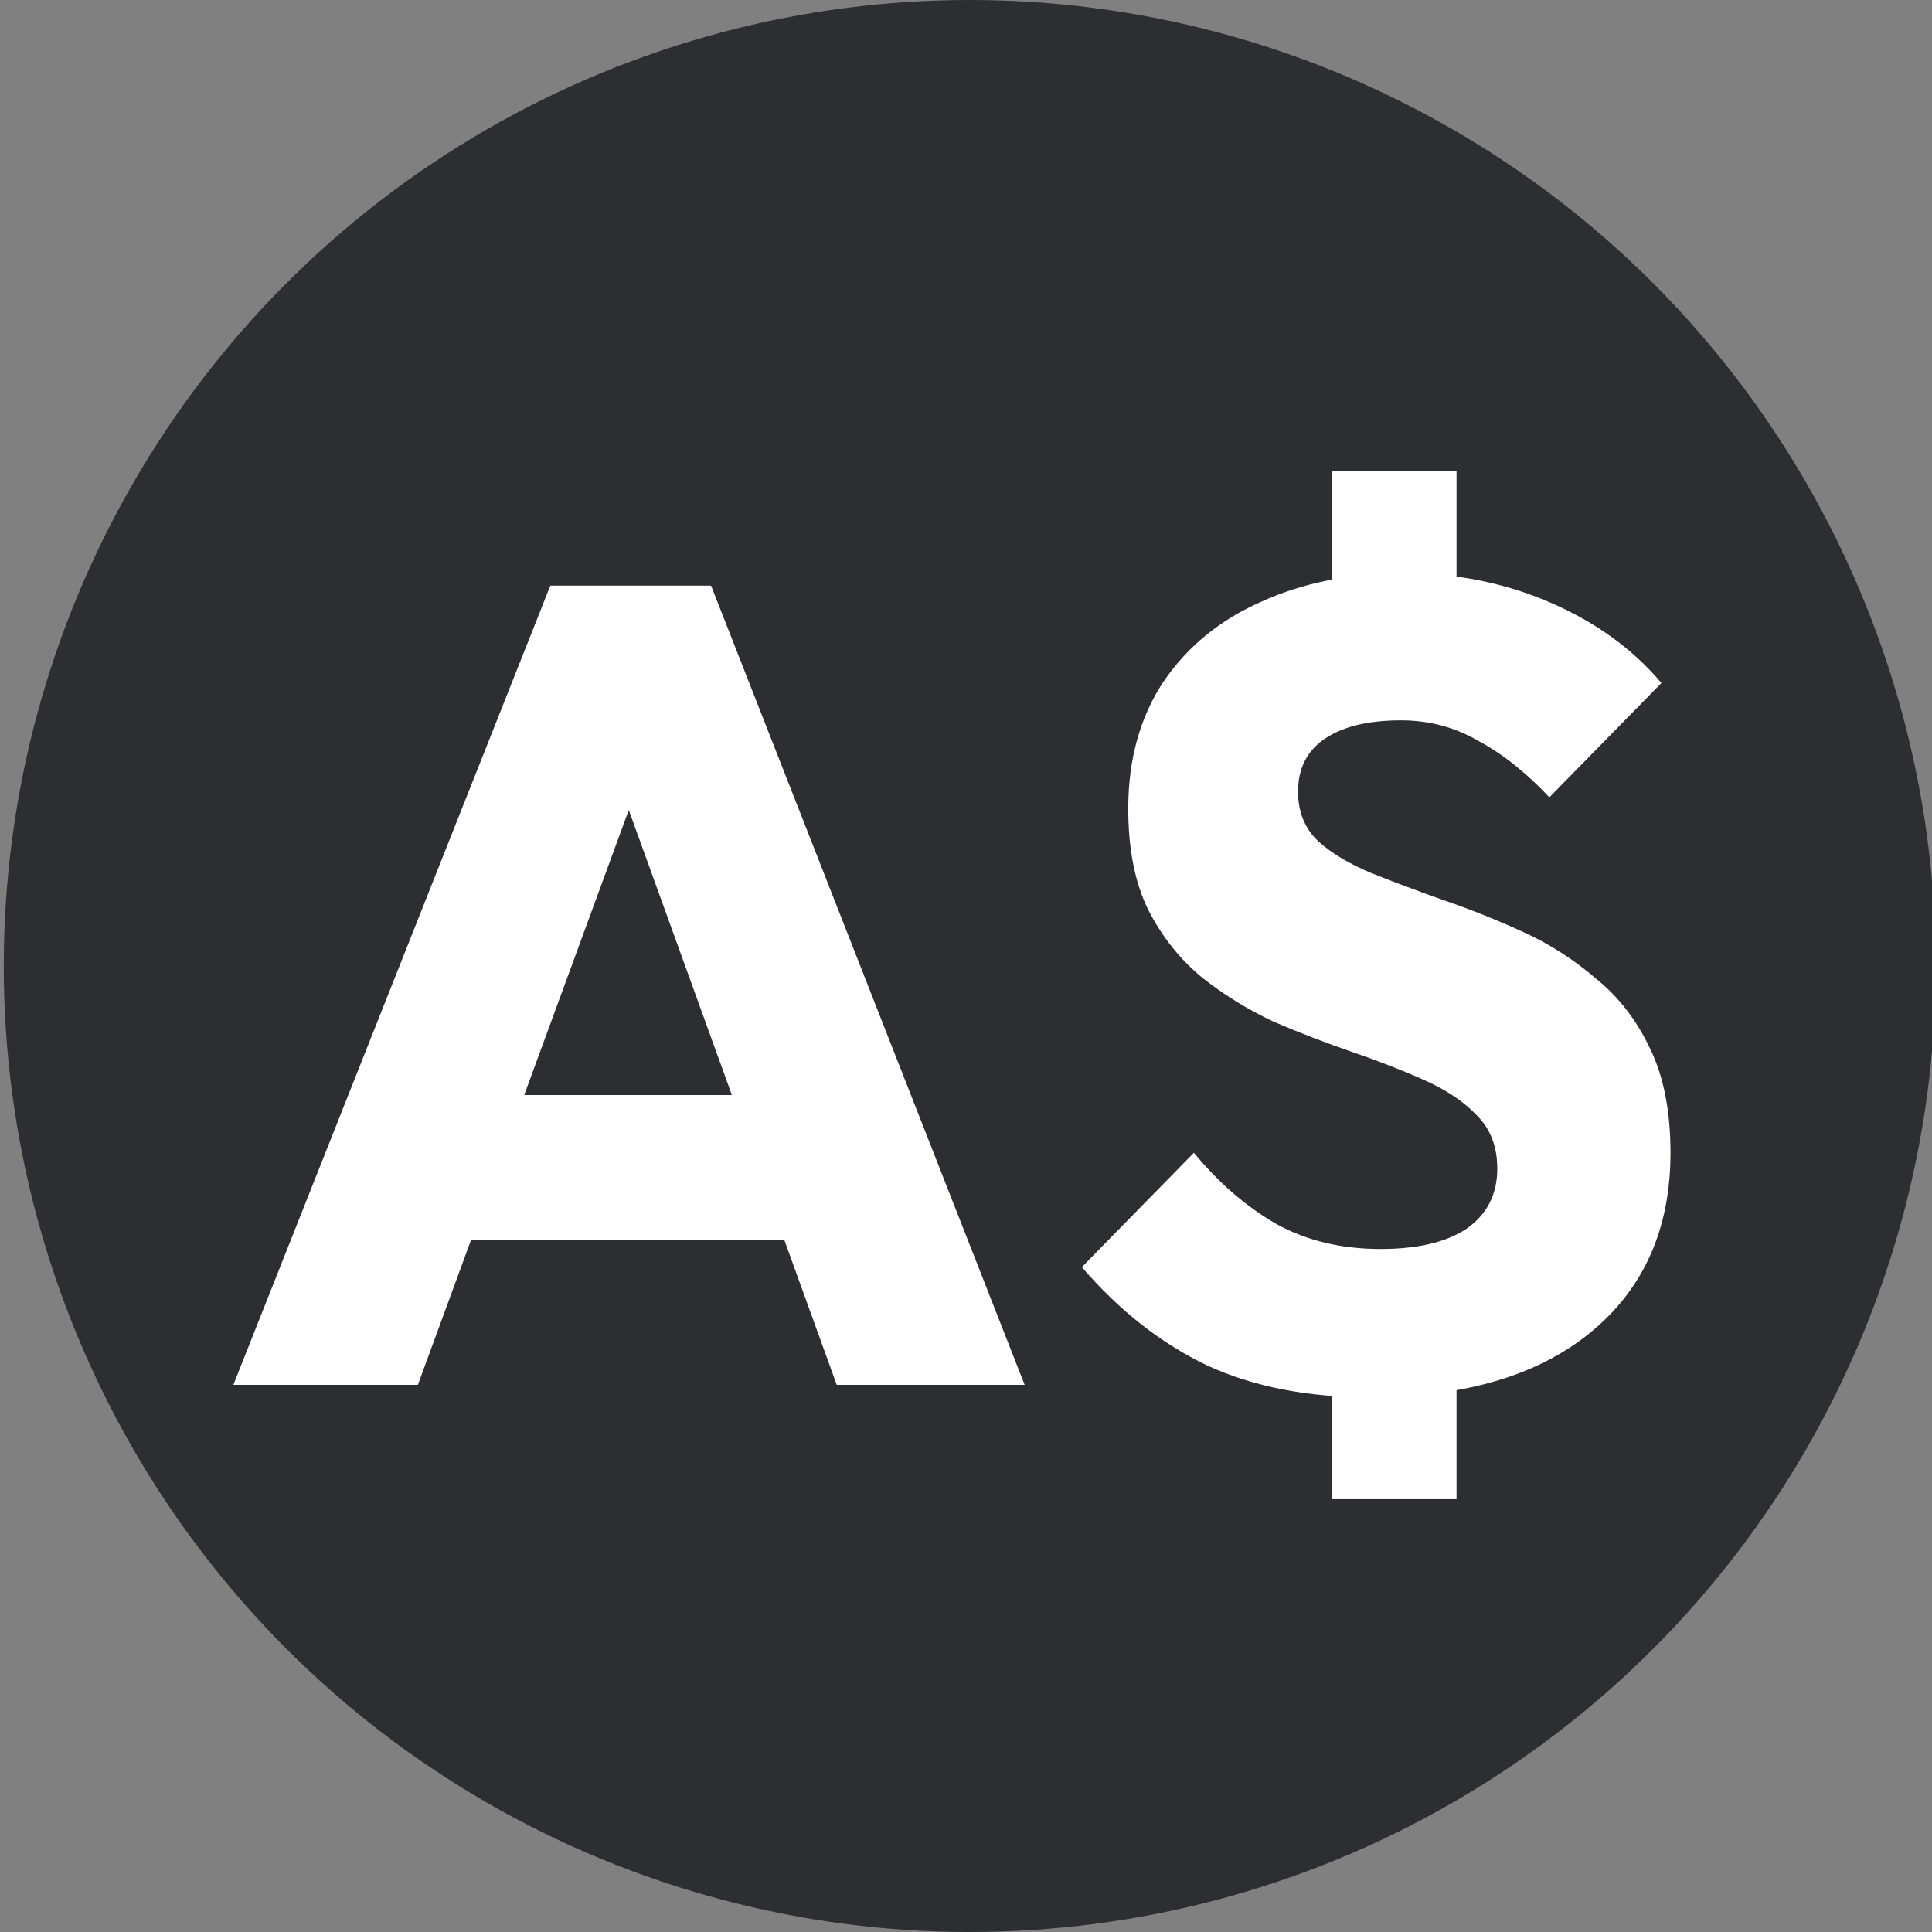 <svg width="512" height="512" viewBox="0 0 512 512" fill="none" xmlns="http://www.w3.org/2000/svg">
<rect x="0" y="0" width="512" height="512" fill="#808080" stroke="none"/>
<g clip-path="url(#clip0_2327_136)">
<circle cx="257" cy="256" r="256" fill="#2D2E31"/>
<path d="M61.842 367L145.842 155.2H188.442L271.542 367H221.742L158.142 191.2H175.242L110.742 367H61.842ZM109.542 328.6V290.2H225.042V328.6H109.542ZM362.896 370.3C346.496 370.3 332.196 367.5 319.996 361.9C307.796 356.1 296.696 347.4 286.696 335.8L316.396 305.5C322.996 313.5 330.296 319.8 338.296 324.4C346.296 328.8 355.496 331 365.896 331C375.696 331 383.296 329.2 388.696 325.6C394.096 321.8 396.796 316.5 396.796 309.7C396.796 303.9 394.996 299.2 391.396 295.6C387.996 292 383.396 288.9 377.596 286.3C371.796 283.7 365.396 281.2 358.396 278.8C351.396 276.4 344.396 273.7 337.396 270.7C330.596 267.5 324.296 263.6 318.496 259C312.696 254.2 307.996 248.3 304.396 241.3C300.796 234.1 298.996 225.1 298.996 214.3C298.996 201.3 302.096 190.1 308.296 180.7C314.696 171.3 323.396 164.2 334.396 159.4C345.396 154.4 357.996 151.9 372.196 151.9C385.996 151.9 398.896 154.5 410.896 159.7C422.896 164.9 432.696 172 440.296 181L410.596 211.3C404.396 204.7 398.096 199.7 391.696 196.3C385.496 192.7 378.696 190.9 371.296 190.9C362.696 190.9 355.996 192.5 351.196 195.7C346.396 198.9 343.996 203.6 343.996 209.8C343.996 215.2 345.796 219.6 349.396 223C352.996 226.2 357.696 229 363.496 231.4C369.496 233.8 375.896 236.2 382.696 238.6C389.696 241 396.696 243.8 403.696 247C410.696 250.2 417.096 254.3 422.896 259.3C428.896 264.1 433.696 270.3 437.296 277.9C440.896 285.3 442.697 294.5 442.697 305.5C442.697 325.7 435.596 341.6 421.396 353.2C407.396 364.6 387.896 370.3 362.896 370.3ZM352.996 346.9H385.996V397.3H352.996V346.9ZM385.996 173.5H352.996V124.9H385.996V173.5Z" fill="white"/>
</g>
<defs>
<clipPath id="clip0_2327_136">
<rect width="512" height="512" fill="white"/>
</clipPath>
</defs>
</svg>
